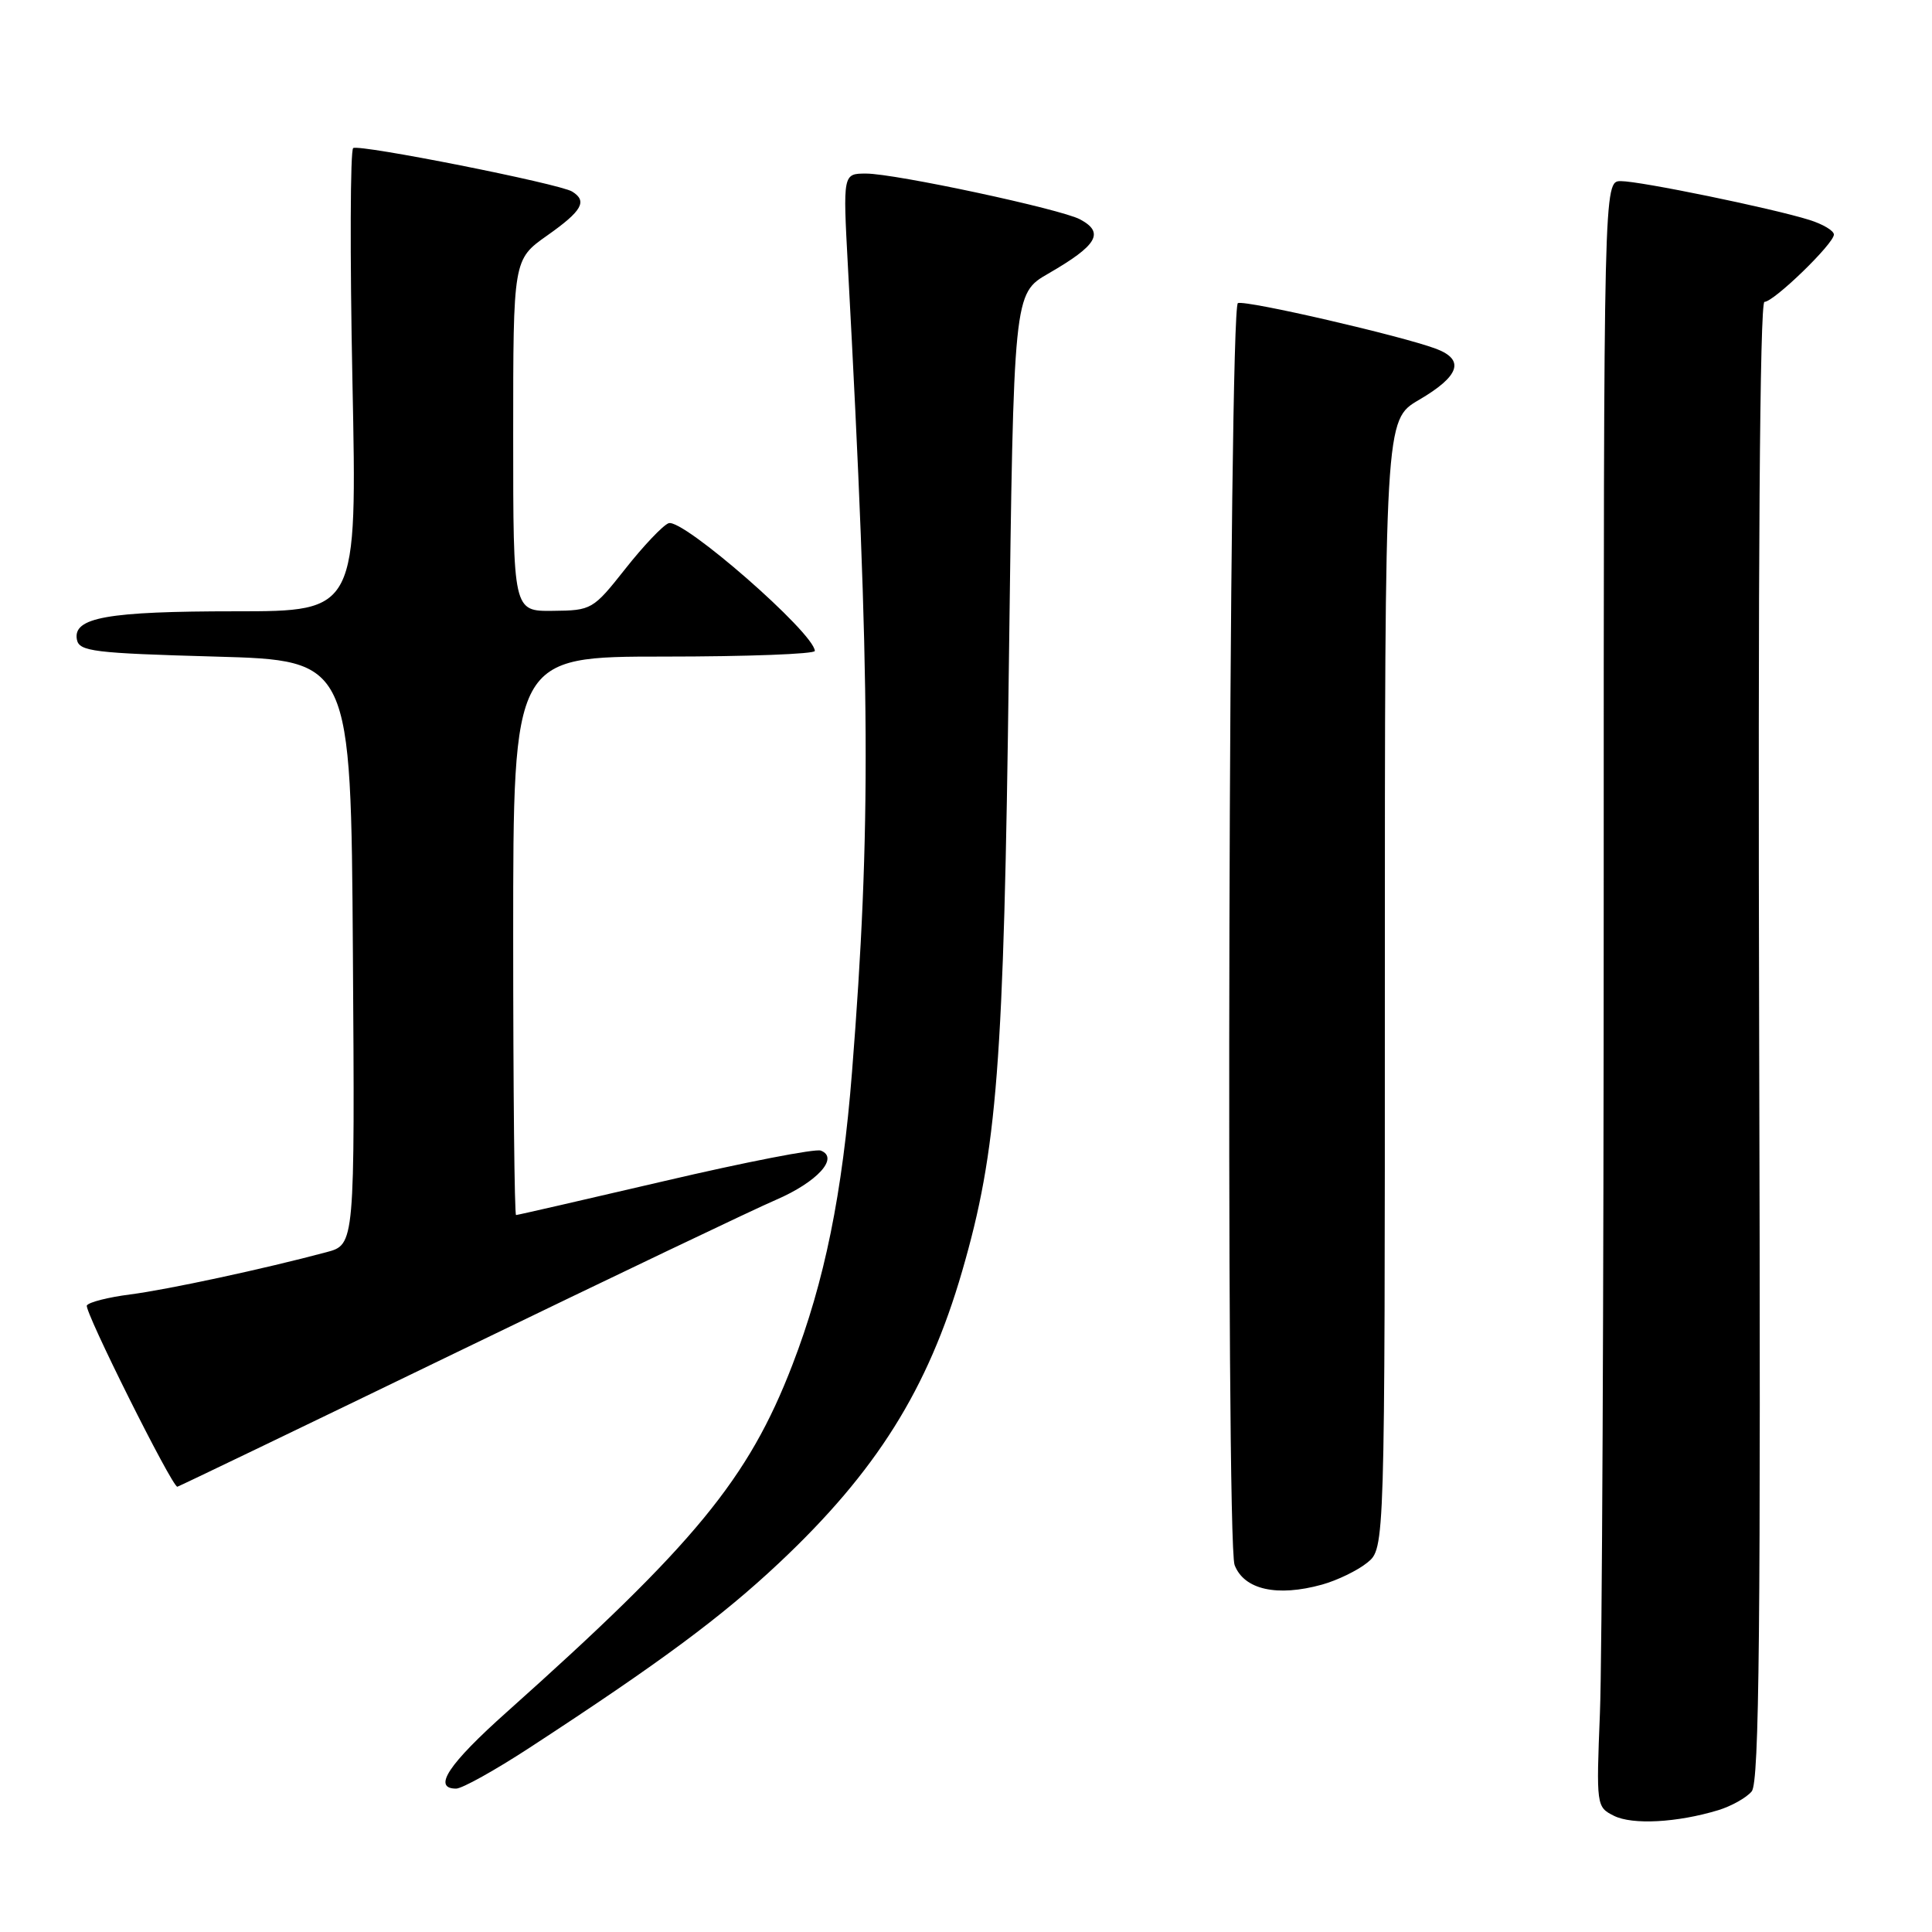 <?xml version="1.0" encoding="UTF-8" standalone="no"?>
<!DOCTYPE svg PUBLIC "-//W3C//DTD SVG 1.1//EN" "http://www.w3.org/Graphics/SVG/1.1/DTD/svg11.dtd" >
<svg xmlns="http://www.w3.org/2000/svg" xmlns:xlink="http://www.w3.org/1999/xlink" version="1.1" viewBox="0 0 256 256">
 <g >
 <path fill="currentColor"
d=" M 227.67 239.86 C 229.41 239.33 231.41 238.21 232.11 237.37 C 233.12 236.16 233.32 215.82 233.10 137.92 C 232.93 75.58 233.18 40.00 233.80 40.00 C 235.04 40.00 243.00 32.29 243.00 31.08 C 243.00 30.57 241.54 29.70 239.75 29.14 C 234.84 27.60 217.35 24.00 214.77 24.00 C 212.50 24.00 212.50 24.00 212.50 119.25 C 212.50 171.64 212.28 220.11 212.00 226.96 C 211.51 239.27 211.53 239.44 213.85 240.60 C 216.30 241.83 222.23 241.51 227.67 239.86 Z  M 70.19 231.57 C 87.45 220.31 95.59 214.28 103.25 207.08 C 116.11 194.99 122.96 184.07 127.49 168.44 C 132.15 152.36 133.01 141.25 133.68 88.20 C 134.31 38.90 134.31 38.90 138.91 36.25 C 145.41 32.50 146.39 30.82 143.12 29.07 C 140.57 27.70 118.59 23.00 114.77 23.00 C 111.69 23.00 111.69 23.00 112.35 35.25 C 115.34 90.71 115.44 109.76 112.90 142.00 C 111.62 158.22 109.27 169.78 104.99 180.87 C 99.17 195.97 92.04 204.63 67.19 226.82 C 59.40 233.77 57.26 237.00 60.44 237.00 C 61.23 237.00 65.61 234.56 70.19 231.57 Z  M 175.17 209.97 C 177.19 209.41 179.89 208.10 181.17 207.06 C 183.50 205.18 183.50 205.18 183.50 130.41 C 183.50 55.64 183.50 55.64 188.00 53.00 C 193.41 49.84 194.14 47.68 190.30 46.22 C 185.78 44.52 165.21 39.76 164.03 40.16 C 162.82 40.56 162.39 204.24 163.59 207.37 C 164.84 210.64 169.22 211.62 175.17 209.97 Z  M 60.63 179.13 C 80.93 169.30 99.91 160.23 102.81 158.99 C 108.28 156.63 111.23 153.41 108.76 152.46 C 108.04 152.18 98.74 153.99 88.10 156.48 C 77.46 158.96 68.58 161.00 68.38 161.00 C 68.17 161.00 68.00 144.35 68.00 124.00 C 68.00 87.00 68.00 87.00 88.00 87.00 C 99.00 87.00 107.99 86.66 107.97 86.25 C 107.87 83.85 90.43 68.62 88.59 69.33 C 87.83 69.62 85.25 72.34 82.86 75.37 C 78.58 80.78 78.40 80.89 73.25 80.94 C 68.00 81.00 68.00 81.00 68.00 57.69 C 68.00 34.39 68.00 34.39 72.50 31.21 C 77.14 27.94 77.87 26.65 75.81 25.38 C 74.12 24.34 47.67 19.09 46.80 19.62 C 46.41 19.87 46.36 33.77 46.70 50.53 C 47.32 81.00 47.32 81.00 31.22 81.00 C 14.21 81.00 9.63 81.82 10.19 84.75 C 10.49 86.32 12.42 86.55 28.51 87.00 C 46.50 87.50 46.50 87.50 46.76 126.21 C 47.02 164.92 47.02 164.92 43.26 165.92 C 35.01 168.13 22.22 170.88 17.25 171.52 C 14.36 171.89 11.78 172.54 11.51 172.98 C 11.11 173.63 22.78 197.00 23.50 197.00 C 23.62 197.00 40.33 188.96 60.63 179.13 Z "/>
</g>
</svg>